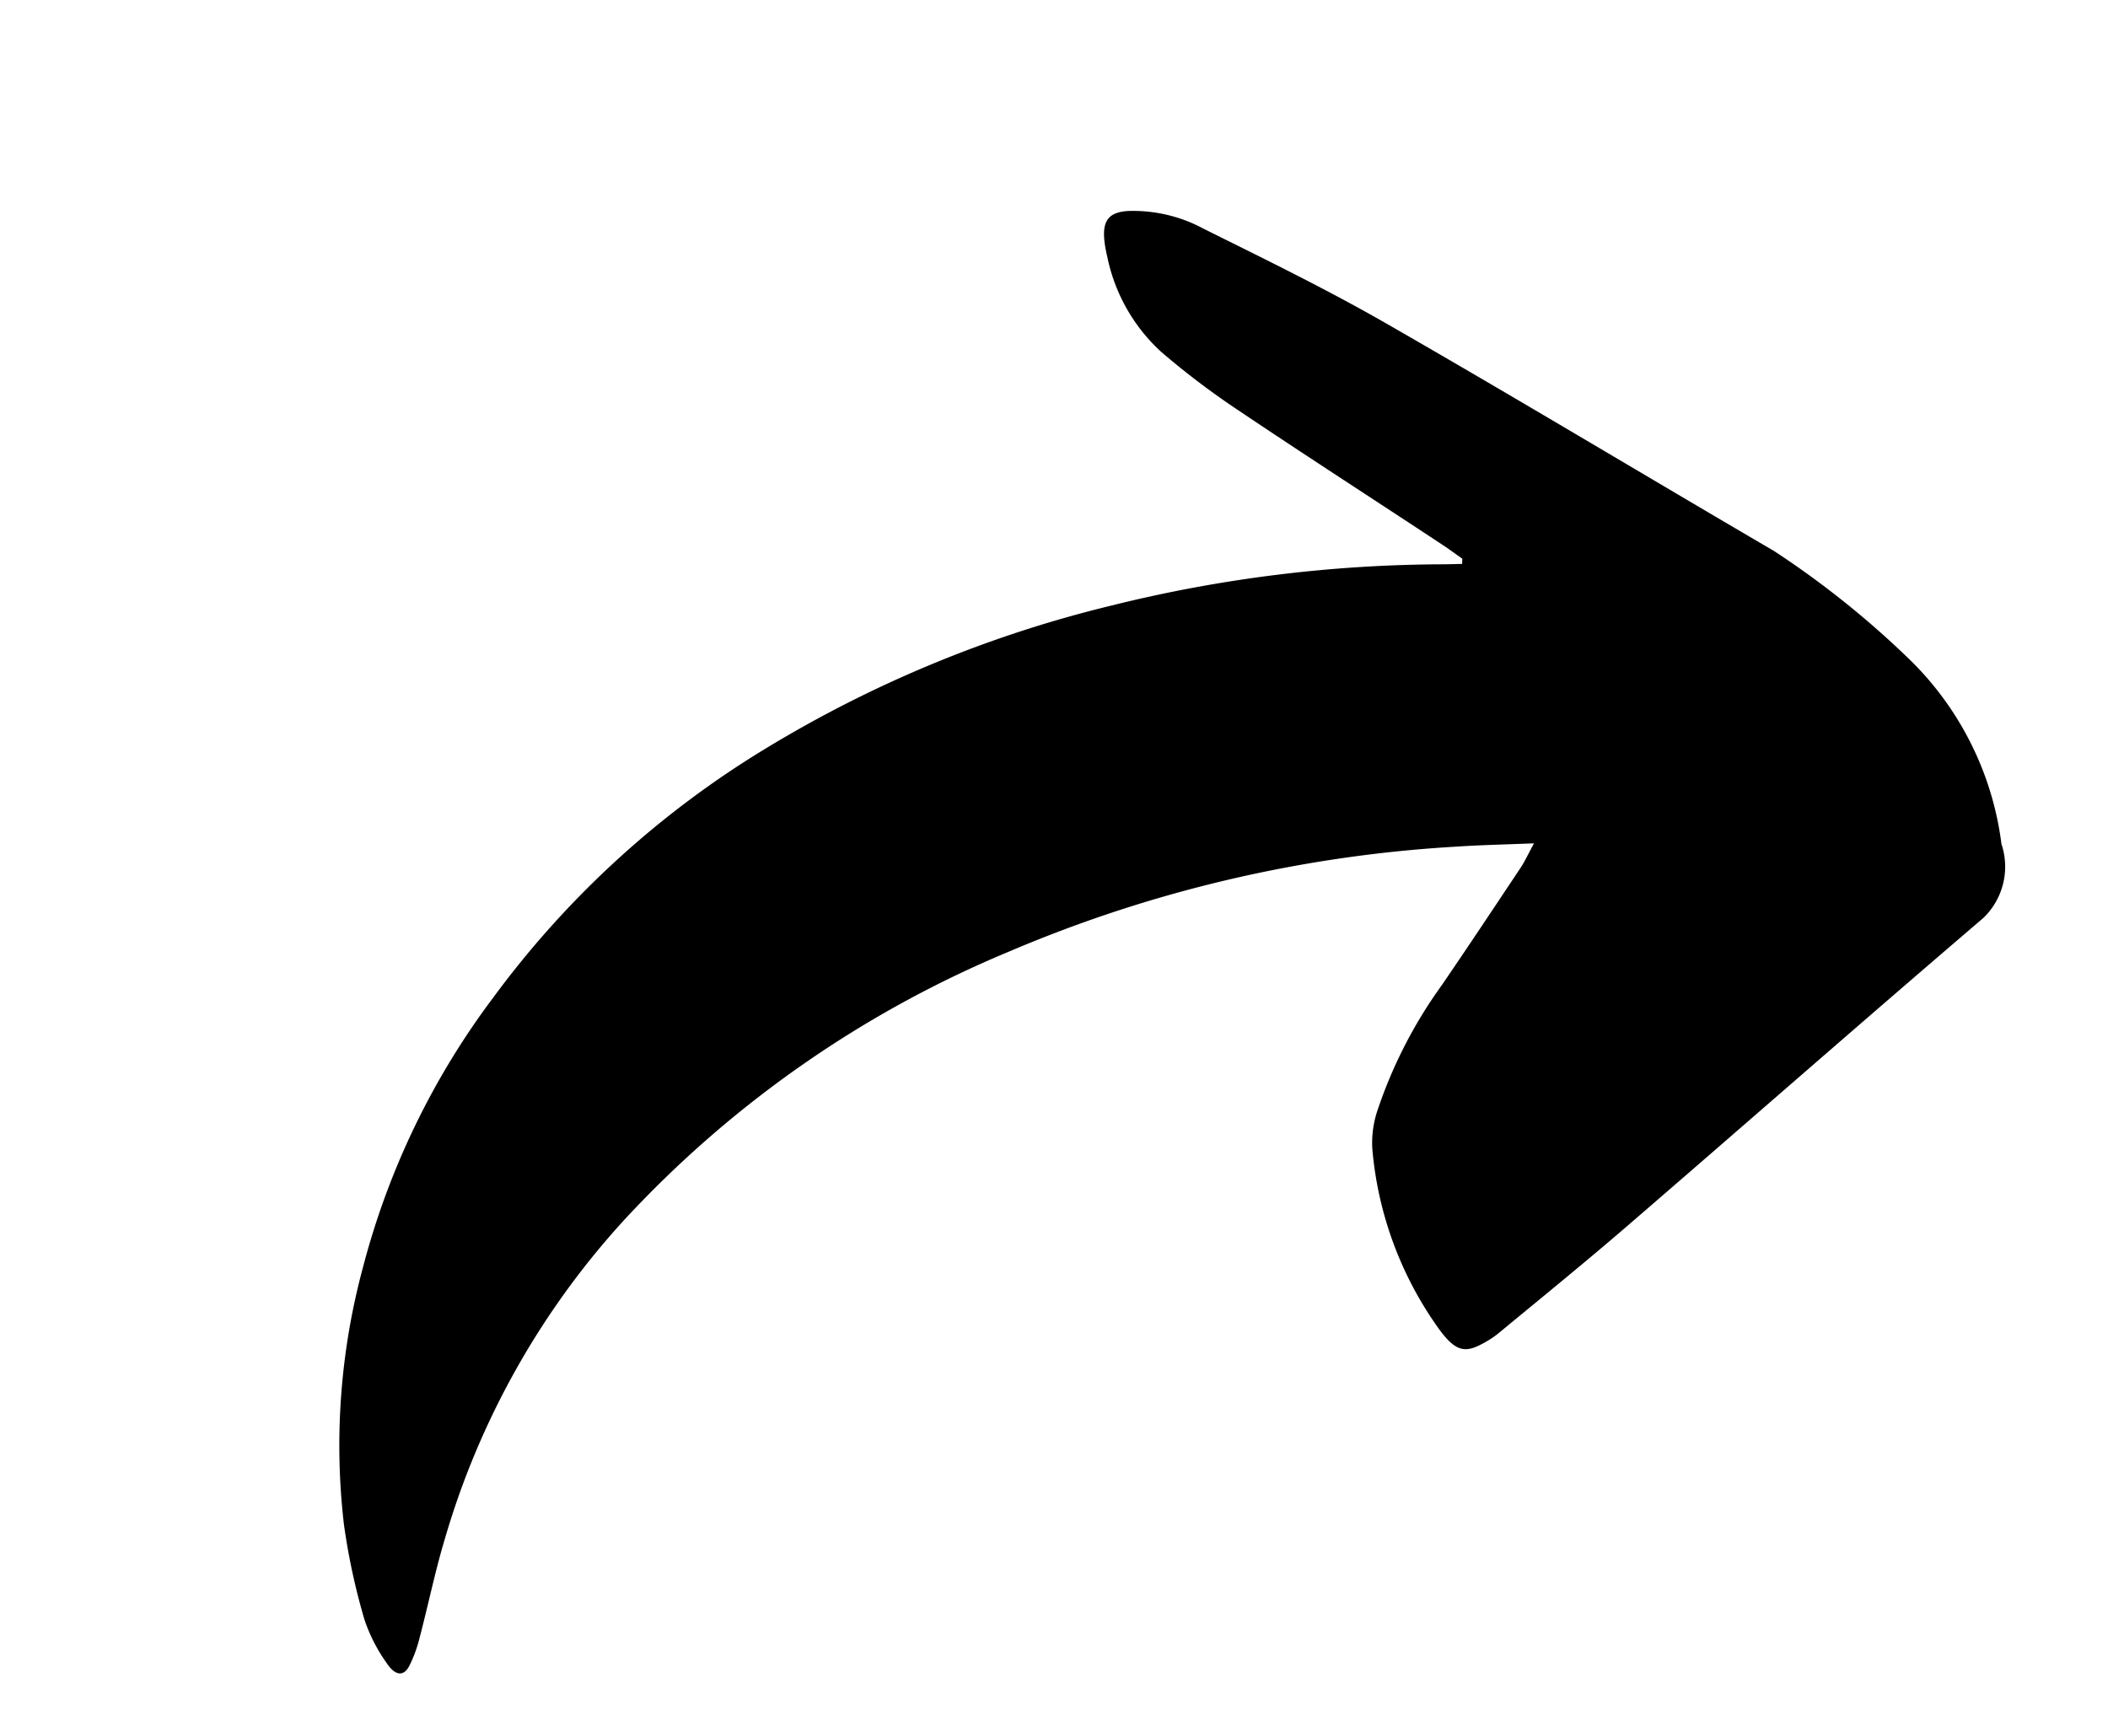 <svg xmlns="http://www.w3.org/2000/svg" width="52.883" height="43.558" viewBox="0 0 52.883 43.558">
  <g id="arrow" transform="translate(42.684) rotate(70)">
    <path id="Tracé_3320" data-name="Tracé 3320" d="M11.121,10.432c-.169.118-.343.233-.505.354C8.978,12,7.356,13.232,5.7,14.439a19.778,19.778,0,0,1-2.048,1.322,4.442,4.442,0,0,1-2.7.45c-.83-.1-1.058-.325-.9-.874A3.714,3.714,0,0,1,1.121,13.7C2.352,12.53,3.572,11.348,4.9,10.225c2.869-2.42,5.812-4.8,8.713-7.207A22.9,22.9,0,0,1,17.387.728,7.839,7.839,0,0,1,22.472.171a1.786,1.786,0,0,1,1.589,1.063c1.38,3.685,2.812,7.363,4.21,11.046.5,1.318.957,2.644,1.428,3.967a2.421,2.421,0,0,1,.1.442c.082.523-.063.73-.815.93a9.074,9.074,0,0,1-4.72,0,2.555,2.555,0,0,1-.872-.458A11.7,11.7,0,0,1,21,14.578c-.688-.96-1.392-1.914-2.095-2.87-.105-.143-.241-.276-.459-.523-.224.7-.422,1.283-.591,1.866a33.514,33.514,0,0,0-1.362,11.43,27.552,27.552,0,0,0,3.021,11.375A20.233,20.233,0,0,0,25.5,42.83c.669.5,1.406.952,2.1,1.434a3.319,3.319,0,0,1,.6.506c.186.213.1.4-.246.489a4.16,4.16,0,0,1-1.242.158,16.422,16.422,0,0,1-2.43-.335,17.13,17.13,0,0,1-5.881-2.648,19.4,19.4,0,0,1-5.24-5.377,23.788,23.788,0,0,1-3.541-8.562,30.533,30.533,0,0,1-.407-9.381,34.813,34.813,0,0,1,1.865-8.155c.057-.159.109-.318.163-.478l-.124-.049" transform="translate(0 -0.001)"/>
  </g>
</svg>
